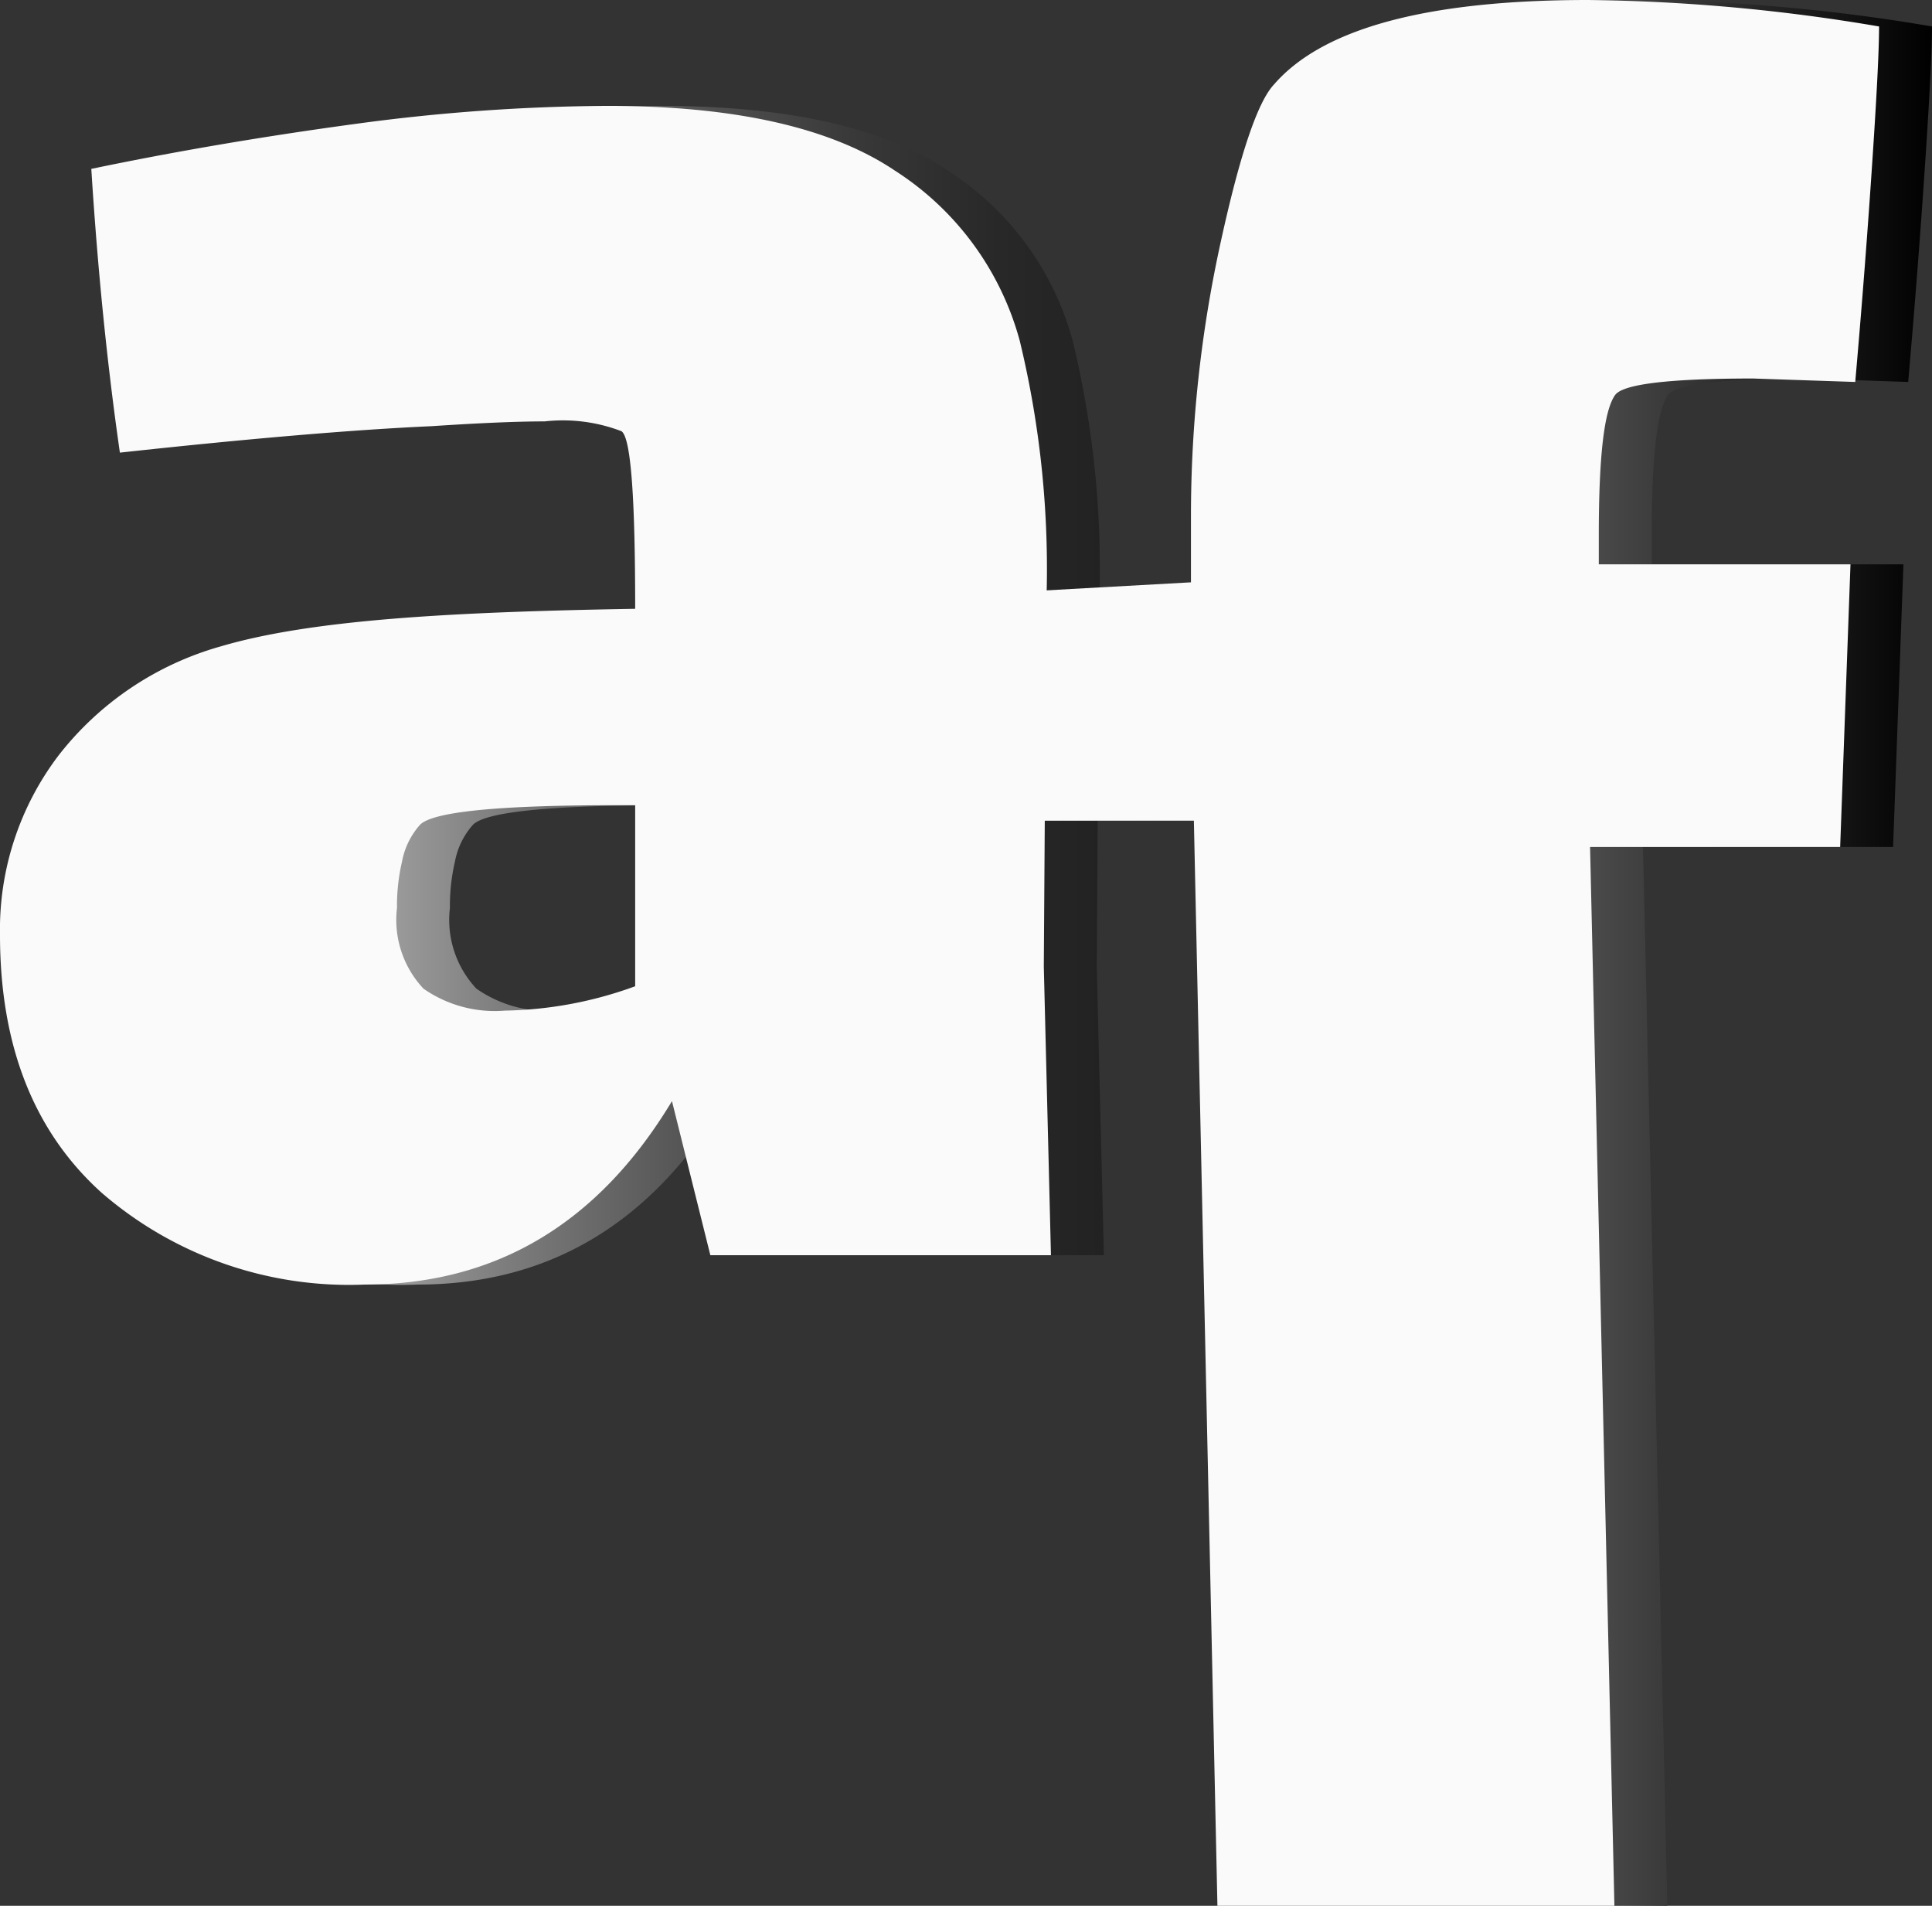 <svg xmlns="http://www.w3.org/2000/svg" xmlns:xlink="http://www.w3.org/1999/xlink" viewBox="0 0 73 72" height="72" width="73"><rect x="0" y="0" width="73" height="72" fill="#333333" stroke="none"/><defs><style>.cls-1{fill:url(#linear-gradient);}.cls-2{fill:url(#White_Black);}.cls-3{fill:#fafafa;}</style><linearGradient id="linear-gradient" x1="2" y1="26.26" x2="41.71" y2="26.26" gradientUnits="userSpaceOnUse"><stop offset="0" stop-color="#fff"/><stop offset="0.06" stop-color="#ececec"/><stop offset="0.25" stop-color="#afafaf"/><stop offset="0.43" stop-color="#7d7d7d"/><stop offset="0.6" stop-color="#555"/><stop offset="0.76" stop-color="#393939"/><stop offset="0.9" stop-color="#282828"/><stop offset="1" stop-color="#222"/></linearGradient><linearGradient id="White_Black" x1="29" y1="36" x2="73" y2="36" gradientUnits="userSpaceOnUse"><stop offset="0" stop-color="#fff"/><stop offset="1"/></linearGradient></defs><title>logo-af-ko</title><g id="Layer_2" data-name="Layer 2"><g id="Layer_3" data-name="Layer 3"><path class="cls-1" d="M28.84,47.42,27.39,41.6q-4.17,6.93-11.61,6.93a14.29,14.29,0,0,1-9.93-3.46Q2,41.61,2,35.32a10.87,10.87,0,0,1,2.22-6.79,11.82,11.82,0,0,1,6.12-4.11c3.39-1,8.59-1.3,15.66-1.42,0-4.07-.15-6.47-.52-6.71S23.63,14,22,14c-1,0-3.19-.12-5,0-2.9.12-5,.45-10,1-.48-3.33-1.31-4.78-1.55-8.6q4.8-1,10.06-1.71A73.17,73.17,0,0,1,24.94,4q7.25,0,10.88,2.45a11.07,11.07,0,0,1,4.71,6.42,36.66,36.66,0,0,1,1,10.07l-.09,13.58.27,10.9ZM26,37.26V30.42H25.3q-6.71,0-7.43.74a2.88,2.88,0,0,0-.68,1.39A7.39,7.39,0,0,0,17,34.3a3.8,3.8,0,0,0,1,3.05,4.7,4.7,0,0,0,3.08.83A15,15,0,0,0,26,37.26Z"/><path class="cls-2" d="M62.41,20.21v1.11h9.51L71.53,32H62.08L63,72l-8-.1L47.11,31H29V23l18-1,0-2.53A48.23,48.23,0,0,1,48.13,9.12q1.08-4.93,2-5.92Q52.89,0,62,0A69.57,69.57,0,0,1,73,1c0,1-.11,3-.31,5.91s-.41,5.46-.59,7.52l-3.86-.13c-3.17,0-4.91.21-5.21.62C62.61,15.49,62.41,17.25,62.41,20.21Z"/><path class="cls-3" d="M26.84,47.42,25.39,41.6q-4.17,6.93-11.61,6.93a14.29,14.29,0,0,1-9.93-3.46Q0,41.61,0,35.32a10.87,10.87,0,0,1,2.22-6.79,11.82,11.82,0,0,1,6.12-4.11c3.39-1,8.59-1.3,15.66-1.42,0-4.07-.15-6.47-.52-6.71a6.19,6.19,0,0,0-2.9-.37q-1.54,0-4.26.18c-2.9.13-6.83.46-11.79,1q-.72-5-1.08-10.72,4.8-1,10.06-1.71A73.17,73.17,0,0,1,22.94,4q7.24,0,10.88,2.45a11.07,11.07,0,0,1,4.71,6.42,36.66,36.66,0,0,1,1,10.07l-.09,13.58.27,10.9ZM24,37.26V30.42H23.3q-6.71,0-7.43.74a2.88,2.88,0,0,0-.68,1.39A7.39,7.39,0,0,0,15,34.3a3.8,3.8,0,0,0,1,3.05,4.7,4.7,0,0,0,3.08.83A15,15,0,0,0,24,37.26Z"/><path class="cls-3" d="M60.41,20.21v1.11h9.51L69.53,32H60.08L61,72H46l-.89-41H27V23l18-1,0-2.53A48.23,48.23,0,0,1,46.13,9.12q1.08-4.93,2-5.92Q50.89,0,60,0A69.57,69.57,0,0,1,71,1c0,1-.11,3-.31,5.91s-.41,5.46-.59,7.52l-3.86-.13c-3.17,0-4.91.21-5.21.62C60.61,15.49,60.41,17.25,60.41,20.21Z"/></g></g></svg>